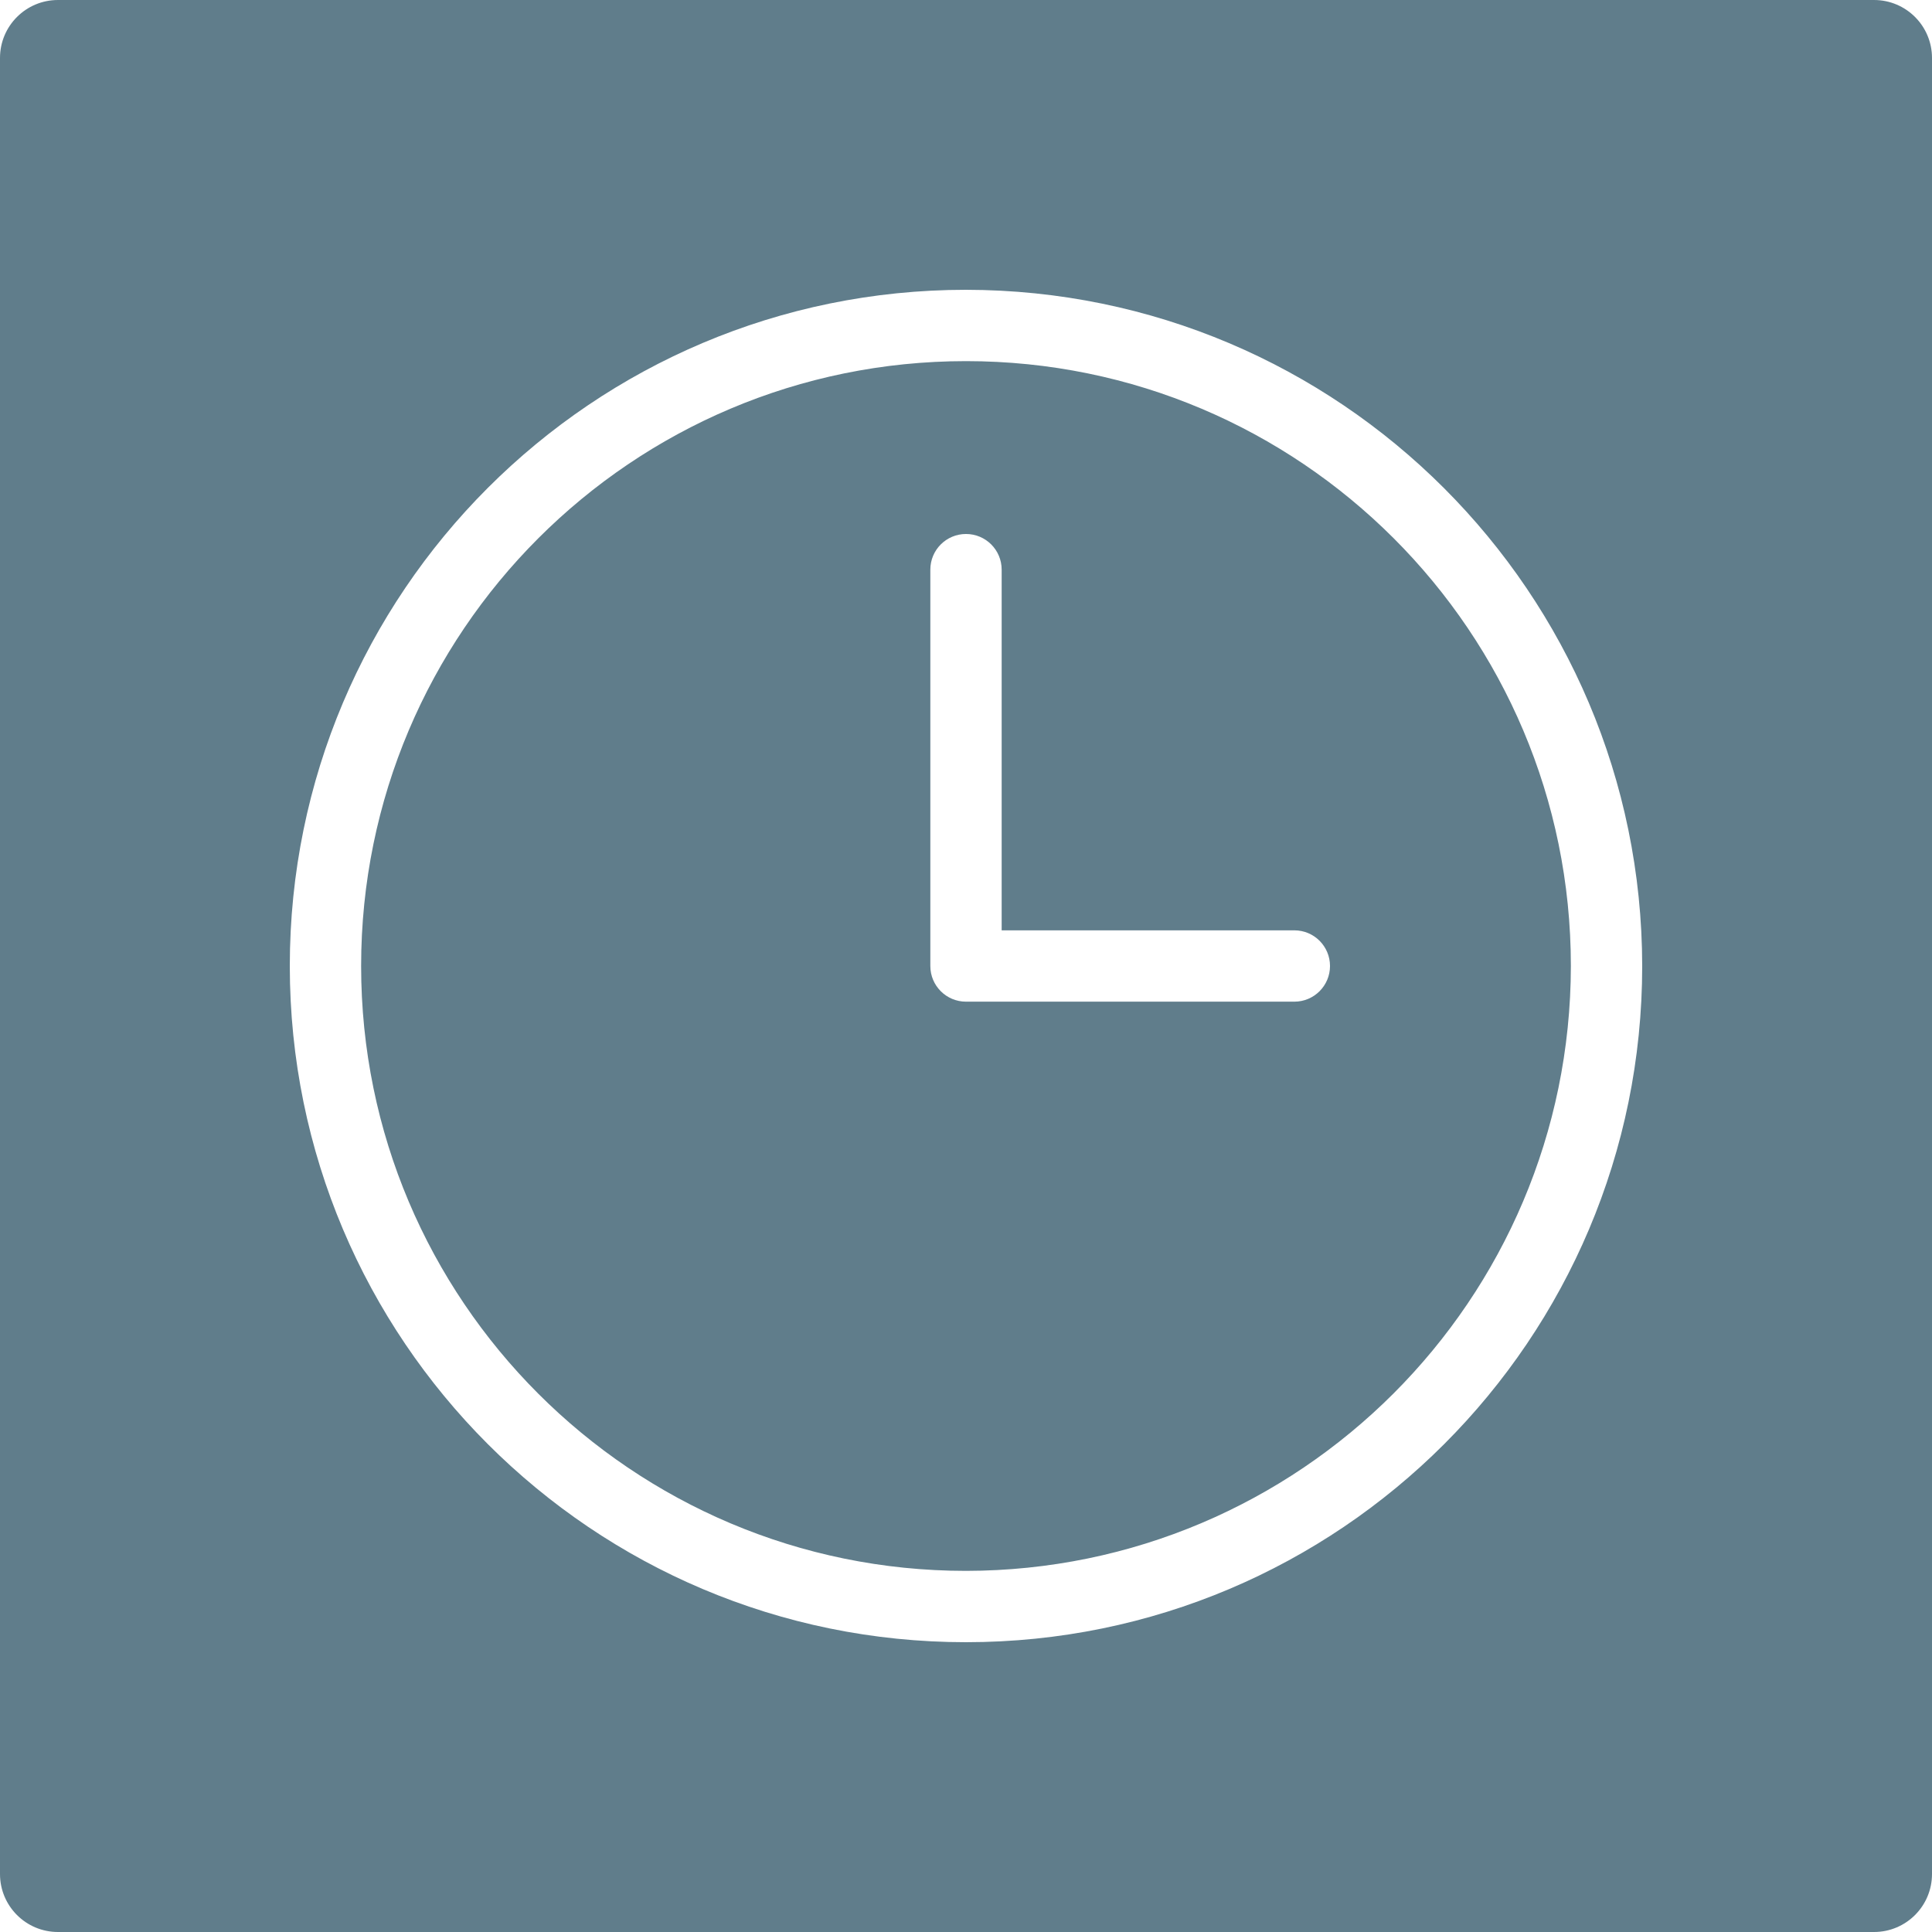 <?xml version="1.0" encoding="UTF-8"?>
<svg width="100px" height="100px" viewBox="0 0 100 100" version="1.1" xmlns="http://www.w3.org/2000/svg" xmlns:xlink="http://www.w3.org/1999/xlink">
    <!-- Generator: Sketch 64 (93537) - https://sketch.com -->
    <title>Combined Shape</title>
    <desc>Created with Sketch.</desc>
    <g id="Page-1" stroke="none" stroke-width="1" fill="none" fill-rule="evenodd">
        <path d="M97,0 C98.657,-3.04359188e-16 100,1.343 100,3 L100,97 C100,98.657 98.657,100 97,100 L3,100 C1.343,100 2.02906125e-16,98.657 0,97 L0,3 C-2.02906125e-16,1.343 1.343,3.04359188e-16 3,0 L97,0 Z M50,15 C30.67,15 15,30.67 15,50 C15,69.33 30.67,85 50,85 C69.33,85 85,69.33 85,50 C84.98,30.678 69.322,15.02 50,15 Z M50,18.692 C67.291,18.692 81.308,32.709 81.308,50 C81.288,67.283 67.283,81.288 50,81.308 C32.709,81.308 18.692,67.291 18.692,50 C18.692,32.709 32.709,18.692 50,18.692 Z M50,27.639 C48.98,27.639 48.154,28.465 48.154,29.485 L48.154,29.485 L48.154,50 C48.154,51.02 48.98,51.846 50,51.846 L50,51.846 L66.995,51.846 C68.015,51.846 68.841,51.02 68.841,50 C68.841,48.98 68.015,48.154 66.995,48.154 L66.995,48.154 L51.846,48.154 L51.846,29.485 C51.846,28.465 51.02,27.639 50,27.639 Z" id="Combined-Shape" fill="#607D8B"></path>
    </g>
</svg>